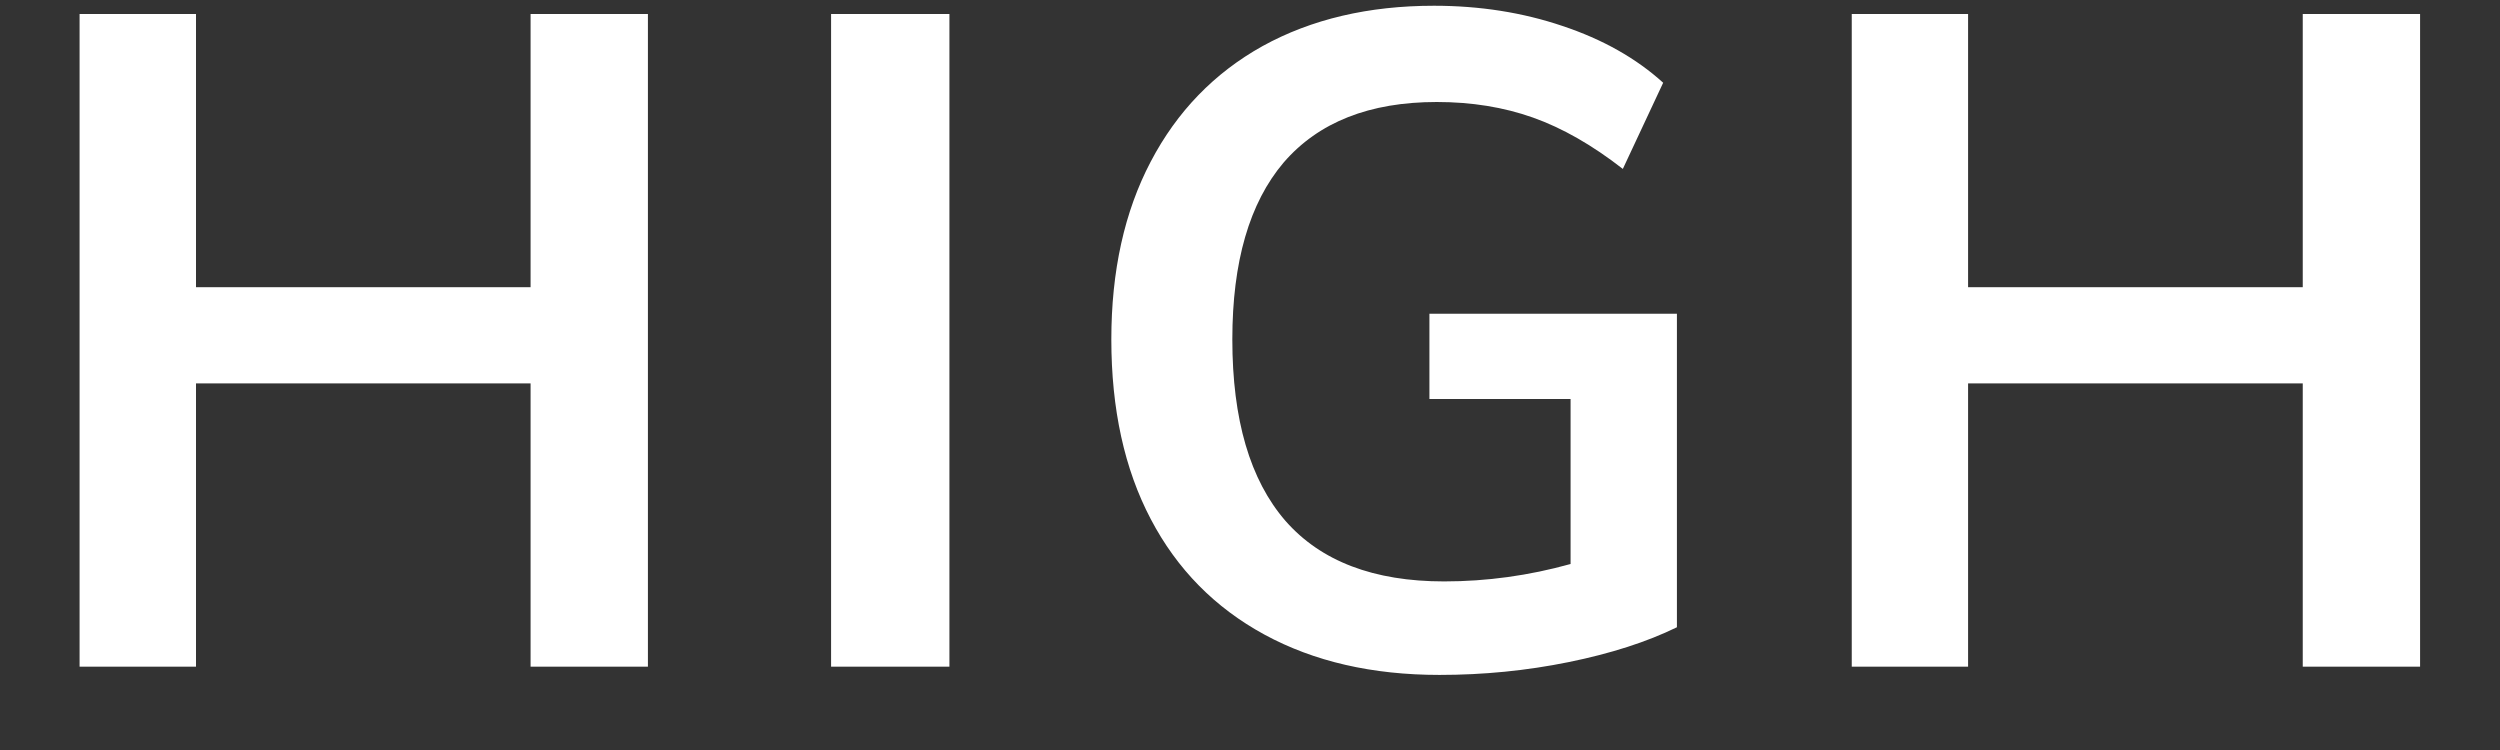<svg width="30" height="9" viewBox="0 0 30 9" fill="none" xmlns="http://www.w3.org/2000/svg">
<rect x="0" y="0" width="30" height="9" fill="#333333" stroke="none"/>
<path d="M7.775 0.168V8H6.367V4.601H2.352V8H0.955V0.168H2.352V3.446H6.367V0.168H7.775ZM9.973 0.168H11.393V8H9.973V0.168ZM20.123 3.765V7.527C19.763 7.703 19.331 7.842 18.825 7.945C18.319 8.048 17.802 8.099 17.274 8.099C16.467 8.099 15.767 7.938 15.173 7.615C14.579 7.292 14.124 6.83 13.809 6.229C13.493 5.628 13.336 4.909 13.336 4.073C13.336 3.252 13.493 2.54 13.809 1.939C14.124 1.338 14.571 0.876 15.151 0.553C15.737 0.23 16.423 0.069 17.208 0.069C17.758 0.069 18.271 0.15 18.748 0.311C19.232 0.472 19.635 0.7 19.958 0.993L19.474 2.027C19.107 1.741 18.748 1.536 18.396 1.411C18.044 1.286 17.659 1.224 17.241 1.224C16.434 1.224 15.822 1.466 15.404 1.95C14.993 2.434 14.788 3.142 14.788 4.073C14.788 5.034 15 5.76 15.426 6.251C15.851 6.735 16.485 6.977 17.329 6.977C17.842 6.977 18.348 6.907 18.847 6.768V4.788H17.153V3.765H20.123ZM29.041 0.168V8H27.633V4.601H23.617V8H22.221V0.168H23.617V3.446H27.633V0.168H29.041Z" fill="white"/>
</svg>
